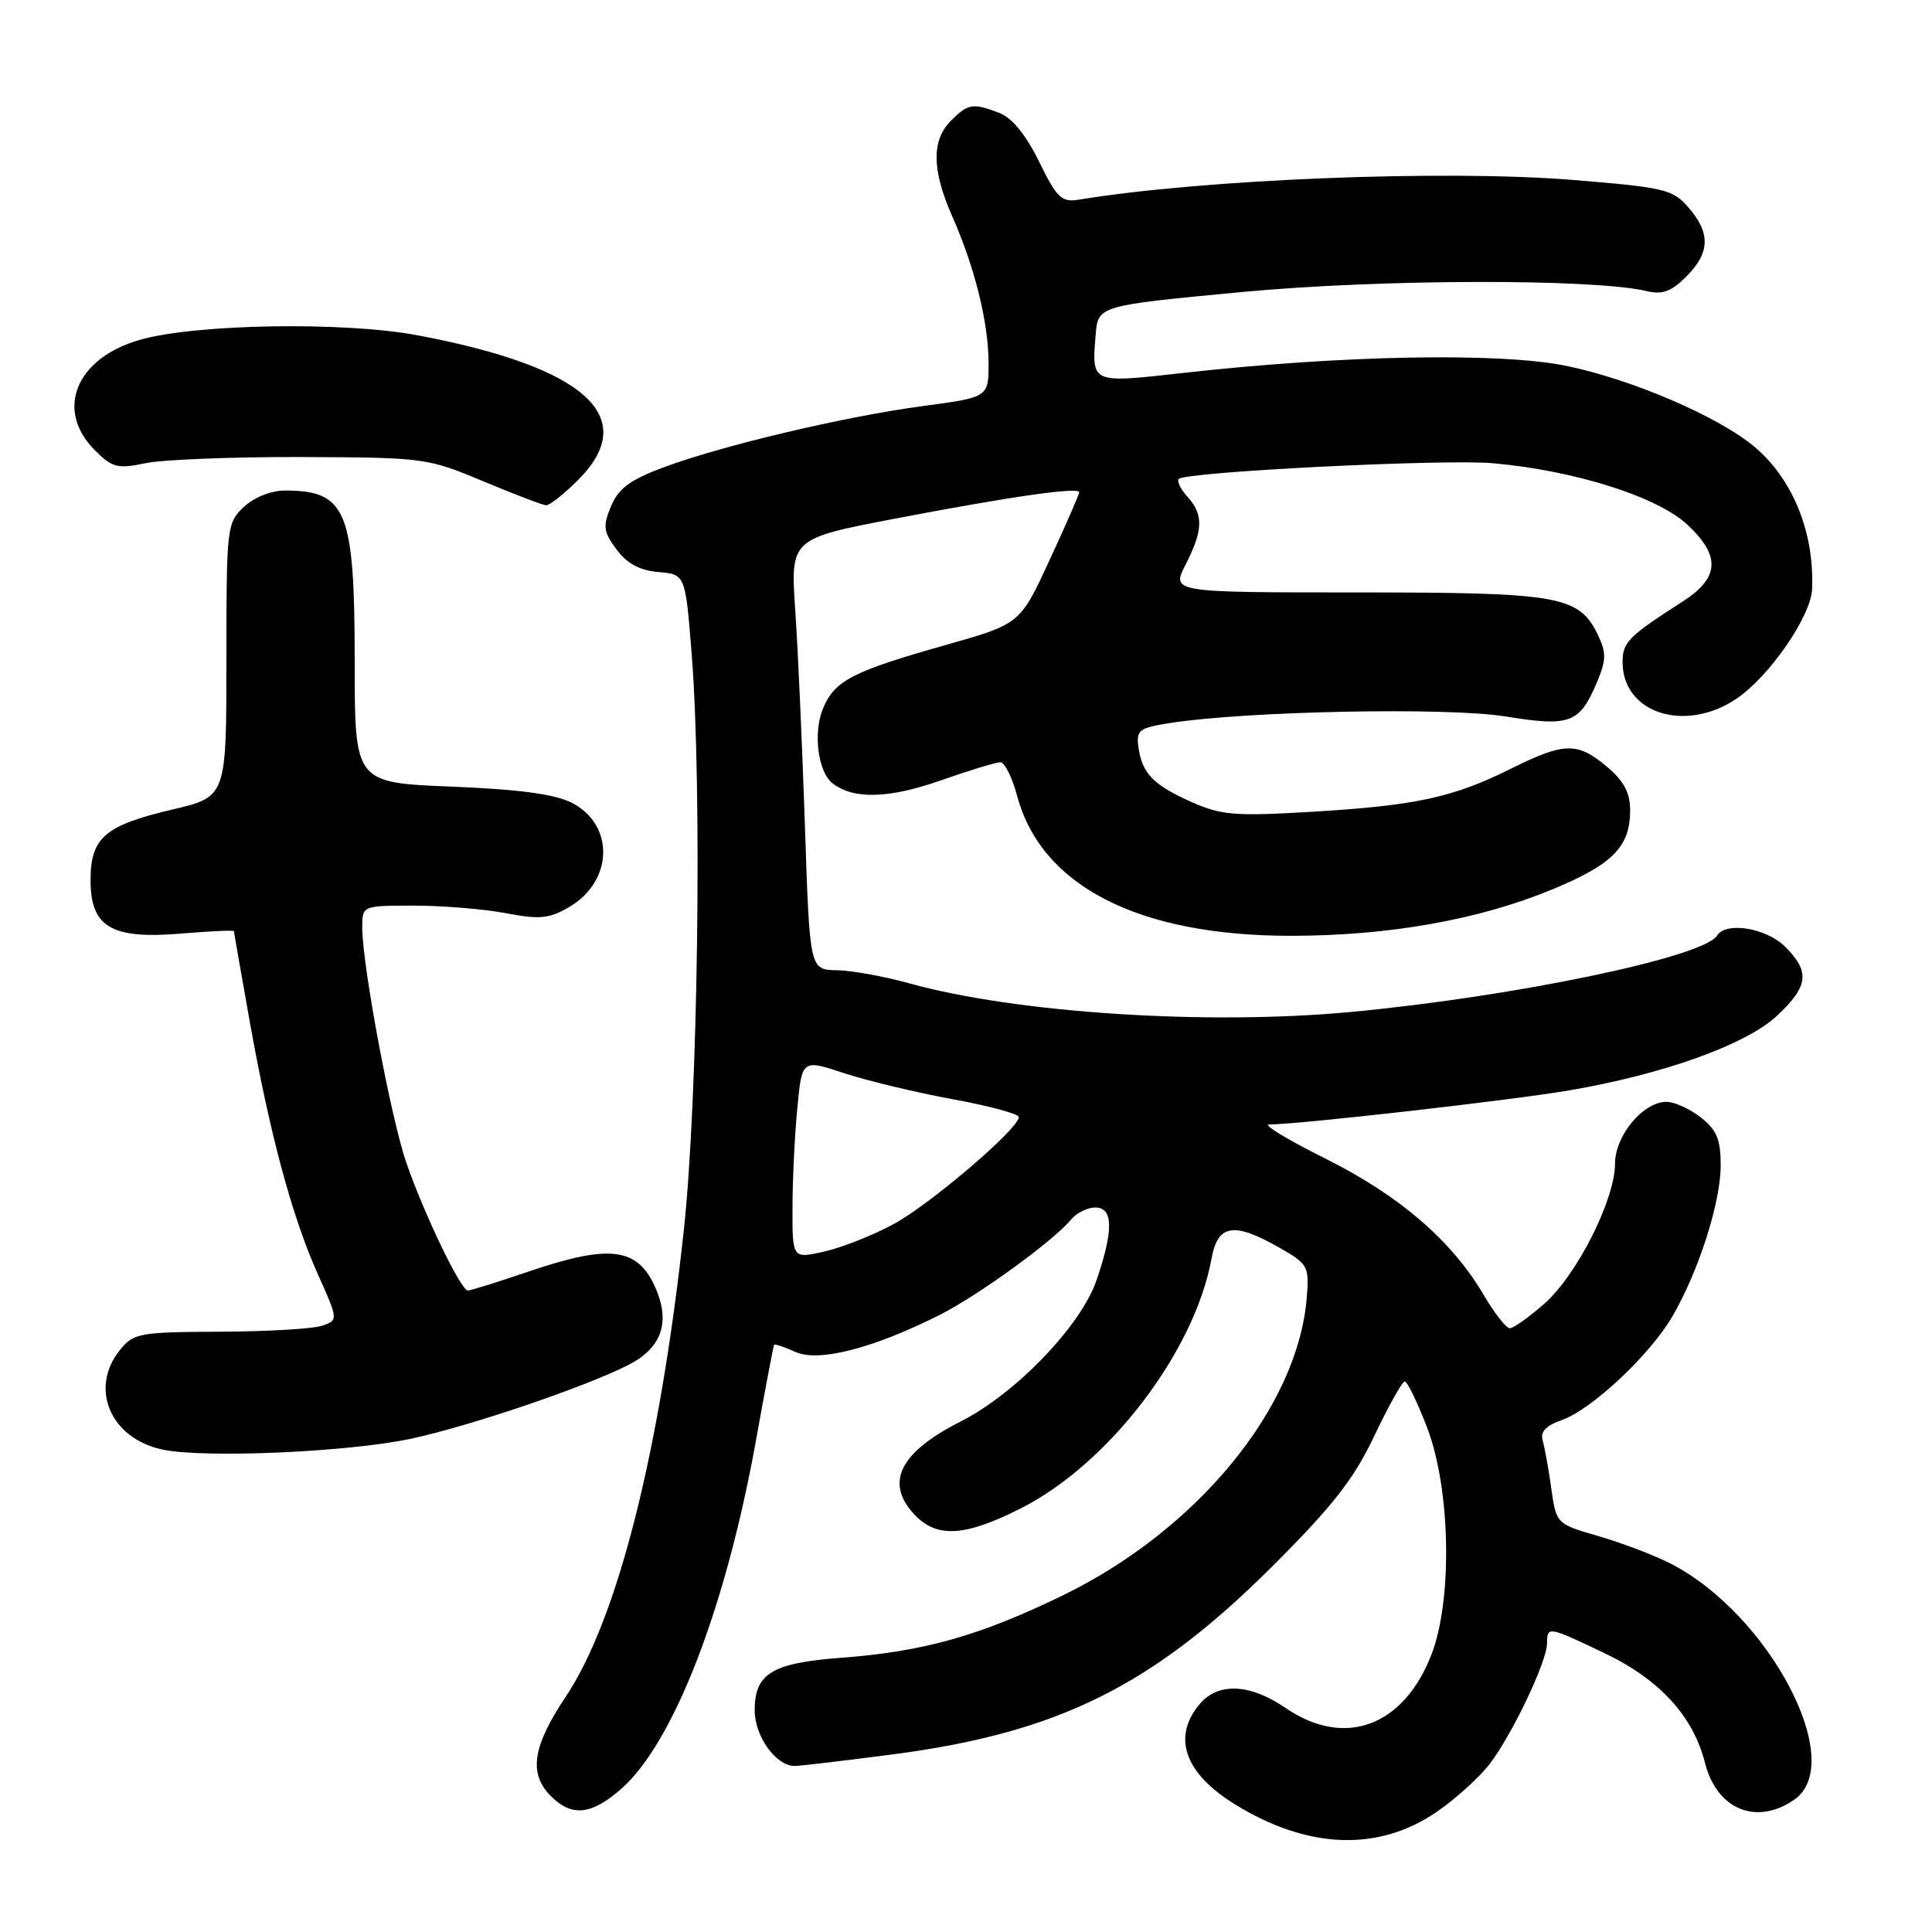 <?xml version="1.0" encoding="UTF-8" standalone="no"?>
<!DOCTYPE svg PUBLIC "-//W3C//DTD SVG 1.1//EN" "http://www.w3.org/Graphics/SVG/1.1/DTD/svg11.dtd" >
<svg xmlns="http://www.w3.org/2000/svg" xmlns:xlink="http://www.w3.org/1999/xlink" version="1.1" viewBox="0 0 256 256">
 <g >
 <path fill="currentColor"
d=" M 190.39 240.07 C 192.89 238.35 196.05 235.49 197.40 233.72 C 200.40 229.79 204.98 220.16 204.99 217.75 C 205.00 215.46 205.14 215.49 212.56 219.03 C 219.91 222.54 224.35 227.38 225.92 233.59 C 227.48 239.78 232.77 241.95 237.78 238.44 C 244.78 233.54 234.42 213.85 221.32 207.16 C 219.19 206.07 214.91 204.45 211.83 203.55 C 206.22 201.92 206.22 201.92 205.55 197.21 C 205.19 194.62 204.67 191.76 204.41 190.86 C 204.08 189.72 204.85 188.90 206.91 188.18 C 210.87 186.80 218.55 179.62 221.57 174.48 C 225.06 168.51 228.00 159.35 228.00 154.42 C 228.00 150.99 227.48 149.73 225.37 148.07 C 223.92 146.93 221.87 146.00 220.82 146.00 C 217.72 146.00 214.00 150.47 214.00 154.20 C 214.00 158.95 208.93 168.98 204.62 172.76 C 202.59 174.54 200.54 176.00 200.06 176.00 C 199.58 176.00 198.04 174.04 196.63 171.64 C 192.41 164.43 185.47 158.44 175.66 153.54 C 170.65 151.04 167.27 149.00 168.15 149.00 C 172.04 149.00 200.30 145.79 207.95 144.48 C 220.53 142.32 231.45 138.39 235.52 134.54 C 239.64 130.66 239.85 128.76 236.55 125.45 C 234.05 122.96 228.69 122.08 227.52 123.97 C 225.75 126.83 200.66 132.06 179.00 134.09 C 159.97 135.88 134.70 134.24 120.50 130.30 C 117.20 129.38 112.88 128.60 110.89 128.56 C 107.29 128.50 107.29 128.50 106.66 109.50 C 106.31 99.05 105.74 86.20 105.38 80.94 C 104.73 71.38 104.73 71.38 118.61 68.72 C 133.98 65.78 143.00 64.49 143.00 65.23 C 143.00 65.50 141.24 69.54 139.08 74.20 C 135.16 82.68 135.16 82.68 125.33 85.46 C 112.95 88.96 110.58 90.18 109.05 93.89 C 107.72 97.10 108.38 102.27 110.31 103.79 C 113.06 105.94 117.74 105.83 124.56 103.44 C 128.37 102.10 131.97 101.01 132.54 101.00 C 133.12 101.00 134.12 103.00 134.77 105.44 C 137.97 117.41 150.85 124.00 171.02 124.00 C 184.04 124.00 196.02 121.87 205.76 117.82 C 213.73 114.51 216.00 112.19 216.00 107.37 C 216.00 105.03 215.17 103.48 212.92 101.59 C 209.02 98.30 207.27 98.34 200.22 101.85 C 192.56 105.67 187.65 106.73 173.93 107.56 C 163.66 108.17 161.85 108.03 157.93 106.29 C 152.83 104.03 151.33 102.49 150.85 99.01 C 150.53 96.75 150.92 96.45 155.00 95.81 C 165.10 94.22 191.79 93.69 199.45 94.93 C 208.13 96.33 209.32 95.87 211.69 90.20 C 212.82 87.48 212.84 86.44 211.77 84.21 C 209.25 78.94 206.79 78.50 179.86 78.50 C 155.21 78.50 155.21 78.50 157.11 74.79 C 159.43 70.23 159.49 68.20 157.34 65.82 C 156.43 64.81 155.91 63.75 156.20 63.46 C 157.15 62.52 191.36 60.80 197.81 61.38 C 208.68 62.34 219.68 65.83 223.64 69.57 C 228.02 73.69 227.83 76.57 223.00 79.68 C 215.76 84.33 215.00 85.09 215.00 87.73 C 215.00 94.53 223.32 97.18 230.14 92.55 C 234.48 89.60 239.96 81.65 240.11 78.08 C 240.43 70.60 237.58 63.52 232.52 59.24 C 227.77 55.22 216.24 50.26 207.50 48.47 C 198.68 46.67 177.74 47.06 156.65 49.43 C 144.54 50.79 144.65 50.84 145.18 44.36 C 145.50 40.50 145.50 40.50 164.50 38.70 C 182.87 36.97 211.09 36.90 218.19 38.57 C 220.27 39.07 221.47 38.63 223.44 36.65 C 226.59 33.50 226.68 30.90 223.75 27.51 C 221.65 25.09 220.61 24.84 208.50 23.85 C 191.58 22.46 159.42 23.74 142.93 26.46 C 140.66 26.83 140.04 26.23 137.68 21.41 C 135.94 17.86 134.10 15.61 132.43 14.97 C 128.88 13.62 128.28 13.72 126.00 16.00 C 123.42 18.58 123.47 22.54 126.16 28.62 C 129.17 35.43 130.97 42.70 130.99 48.07 C 131.00 52.64 131.00 52.64 122.25 53.81 C 111.81 55.21 95.62 59.05 87.83 61.96 C 83.47 63.59 81.94 64.74 80.96 67.09 C 79.86 69.75 79.95 70.46 81.70 72.81 C 83.09 74.69 84.78 75.59 87.26 75.80 C 90.82 76.11 90.82 76.11 91.66 86.80 C 93.05 104.43 92.48 145.76 90.61 163.00 C 87.43 192.39 81.82 214.54 74.99 224.78 C 70.55 231.42 70.01 235.01 73.00 238.00 C 75.77 240.77 78.36 240.50 82.31 237.04 C 89.27 230.92 96.20 212.99 100.19 190.75 C 101.40 184.01 102.47 178.37 102.57 178.21 C 102.66 178.05 103.94 178.47 105.40 179.14 C 108.46 180.53 115.70 178.67 124.50 174.24 C 129.62 171.66 139.54 164.46 141.92 161.60 C 142.65 160.72 144.09 160.00 145.12 160.00 C 147.51 160.00 147.57 162.95 145.32 169.57 C 143.26 175.65 134.62 184.64 127.27 188.37 C 119.20 192.45 117.21 196.47 121.17 200.69 C 124.13 203.83 127.82 203.62 135.22 199.89 C 146.93 193.98 158.28 179.12 160.54 166.75 C 161.36 162.22 163.48 161.88 169.50 165.31 C 173.33 167.49 173.49 167.77 173.15 171.95 C 171.98 186.50 158.61 202.78 140.72 211.45 C 129.78 216.76 122.34 218.85 111.50 219.66 C 102.27 220.36 100.00 221.74 100.00 226.65 C 100.00 230.07 102.83 234.00 105.29 234.00 C 106.00 234.00 111.90 233.30 118.40 232.45 C 140.22 229.59 152.71 223.39 168.58 207.56 C 176.59 199.56 179.36 196.03 182.08 190.31 C 183.96 186.35 185.78 183.09 186.13 183.06 C 186.47 183.03 187.82 185.81 189.13 189.25 C 192.21 197.36 192.48 211.97 189.68 219.22 C 185.99 228.77 178.18 231.66 170.39 226.34 C 165.54 223.03 161.32 222.88 158.84 225.94 C 155.32 230.30 157.03 235.00 163.63 239.08 C 173.27 245.04 182.67 245.39 190.39 240.07 Z  M 54.50 190.63 C 62.29 188.96 77.50 183.79 83.23 180.88 C 87.58 178.67 88.81 175.38 86.98 170.94 C 84.63 165.29 80.99 164.76 70.00 168.50 C 65.96 169.88 62.35 171.00 61.99 171.00 C 61.07 171.00 56.19 160.87 53.85 154.09 C 51.81 148.23 48.00 127.88 48.00 122.90 C 48.00 120.00 48.00 120.00 54.86 120.00 C 58.64 120.00 64.11 120.45 67.02 121.00 C 71.51 121.86 72.77 121.73 75.40 120.20 C 81.26 116.78 81.47 109.33 75.80 106.39 C 73.54 105.23 68.90 104.60 59.81 104.23 C 47.00 103.71 47.00 103.71 47.00 87.81 C 47.00 67.60 45.94 65.00 37.73 65.00 C 35.92 65.00 33.66 65.91 32.31 67.17 C 30.06 69.29 30.00 69.82 30.00 87.47 C 30.00 105.58 30.00 105.58 22.87 107.26 C 13.88 109.37 12.00 110.99 12.00 116.63 C 12.00 122.86 14.75 124.48 24.04 123.70 C 27.87 123.38 31.00 123.24 31.00 123.38 C 31.00 123.53 31.92 128.79 33.04 135.08 C 35.73 150.18 38.67 161.12 42.06 168.71 C 44.84 174.92 44.84 174.92 42.67 175.67 C 41.48 176.08 35.40 176.43 29.16 176.46 C 18.48 176.50 17.71 176.64 15.91 178.86 C 11.78 183.96 14.63 190.63 21.56 192.08 C 27.14 193.25 46.21 192.41 54.50 190.63 Z  M 76.60 63.60 C 84.94 55.26 77.60 48.63 55.35 44.43 C 45.59 42.59 25.90 42.91 18.50 45.04 C 10.04 47.47 7.25 54.35 12.57 59.66 C 14.88 61.97 15.56 62.15 19.32 61.37 C 21.62 60.89 30.93 60.53 40.00 60.56 C 56.17 60.62 56.65 60.68 64.00 63.76 C 68.12 65.48 71.88 66.92 72.35 66.95 C 72.82 66.98 74.73 65.47 76.60 63.60 Z  M 105.01 160.14 C 105.01 156.49 105.29 150.54 105.64 146.93 C 106.26 140.35 106.26 140.35 111.84 142.20 C 114.92 143.21 121.38 144.76 126.22 145.65 C 131.05 146.53 135.00 147.60 135.00 148.02 C 135.00 149.55 123.27 159.57 118.41 162.20 C 115.67 163.68 111.53 165.32 109.21 165.84 C 105.00 166.79 105.00 166.79 105.01 160.14 Z "/>
</g>
</svg>